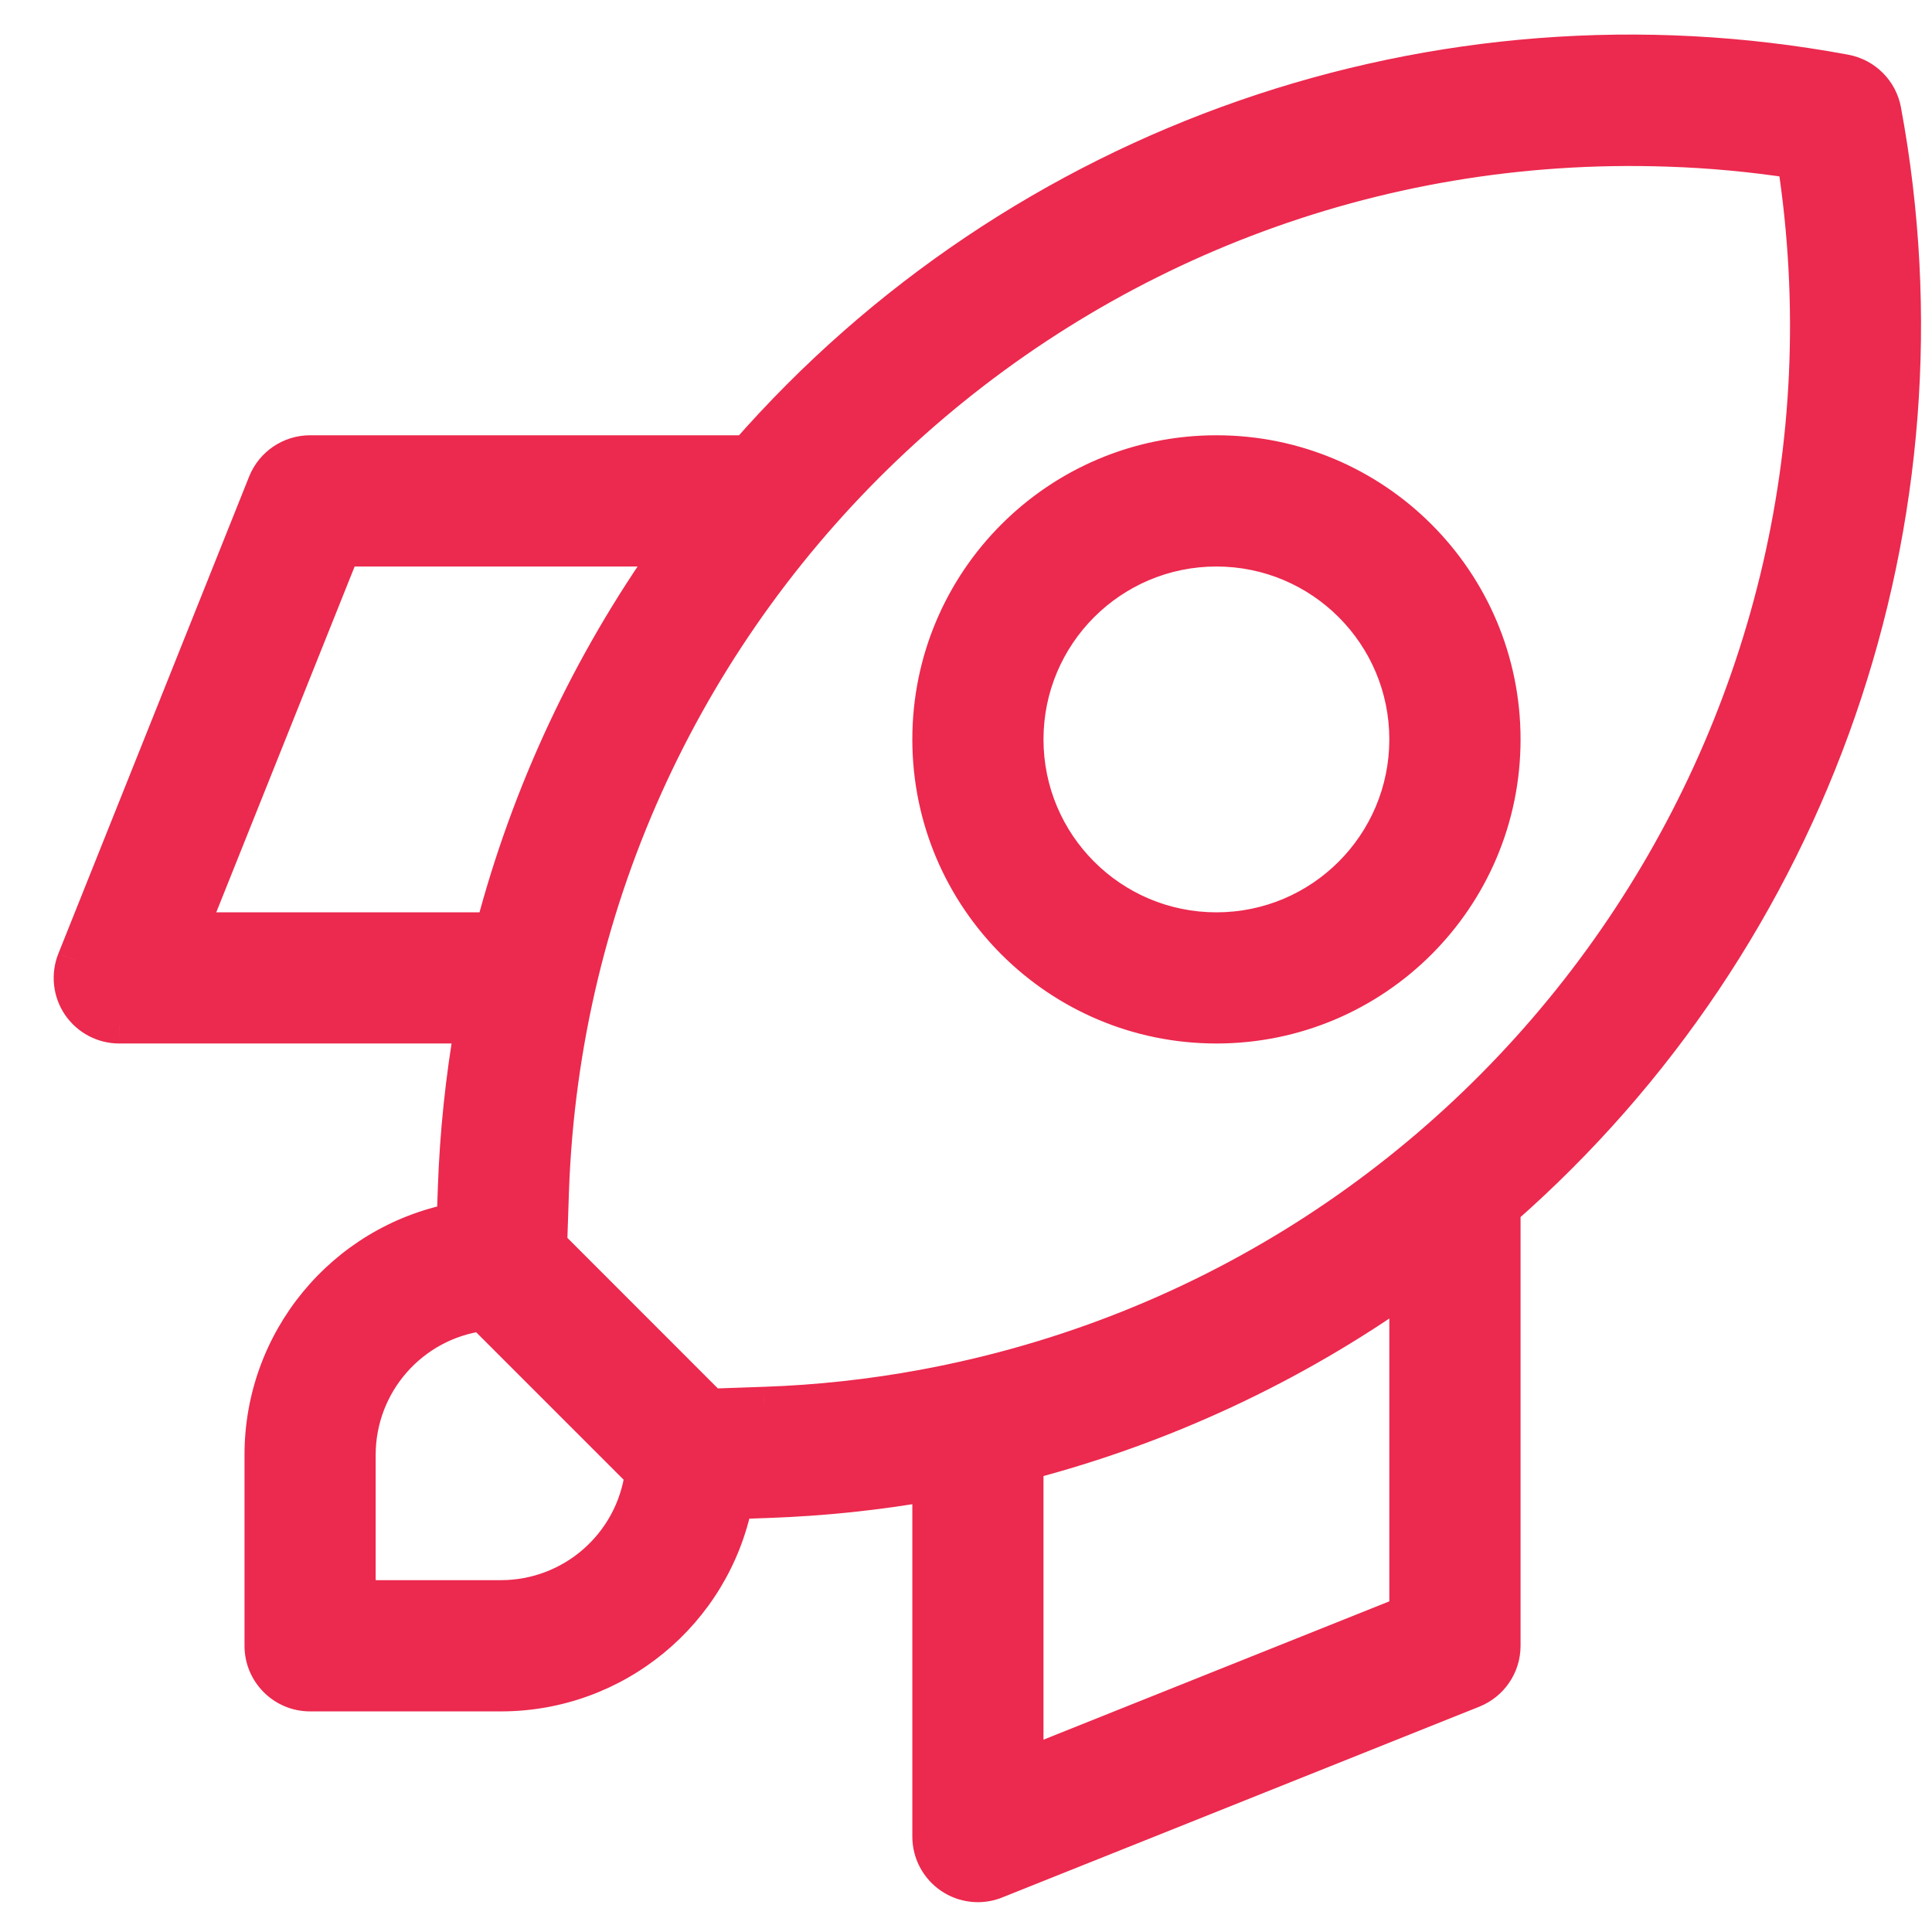 <svg width="27" height="27" viewBox="0 0 27 27" fill="none" xmlns="http://www.w3.org/2000/svg">
<path fill-rule="evenodd" clip-rule="evenodd" d="M10.271 20.98C9.962 22.542 8.592 23.667 7 23.667H4.333C3.965 23.667 3.667 23.368 3.667 23V20.333C3.666 18.741 4.792 17.372 6.353 17.063L6.369 16.605C6.396 15.832 6.476 15.075 6.605 14.333H1.667C1.445 14.333 1.238 14.223 1.114 14.04C0.99 13.857 0.966 13.624 1.048 13.419L3.715 6.752C3.816 6.499 4.061 6.333 4.333 6.333H10.333C10.367 6.333 10.4 6.336 10.433 6.341C14.249 1.976 20.086 -0.051 25.787 1.011C26.058 1.061 26.27 1.274 26.32 1.545C27.379 7.246 25.354 13.083 20.992 16.903C20.997 16.935 21 16.967 21 17V23C21 23.272 20.834 23.517 20.581 23.619L13.915 26.285C13.709 26.368 13.476 26.343 13.293 26.219C13.11 26.095 13 25.888 13 25.667V20.727C12.249 20.859 11.489 20.937 10.728 20.964L10.271 20.98ZM8.983 20.593L6.74 18.351C5.744 18.481 5 19.329 5 20.333V22.333H7C8.004 22.333 8.852 21.589 8.983 20.593ZM14.333 20.436V24.681L19.666 22.548V17.951C18.054 19.095 16.247 19.937 14.333 20.436ZM6.893 13C7.395 11.086 8.239 9.279 9.387 7.667H4.787L2.653 13H6.893ZM9.933 19.657L10.681 19.631C11.431 19.605 12.175 19.524 12.912 19.388C20.96 17.897 26.328 10.28 25.088 2.245C24.501 2.155 23.909 2.099 23.314 2.079C14.98 1.791 7.989 8.316 7.701 16.652L7.676 17.4L9.933 19.657ZM17 14.333C14.791 14.333 13 12.543 13 10.333C13 8.124 14.791 6.333 17 6.333C19.209 6.333 21 8.124 21 10.333C21 12.543 19.209 14.333 17 14.333ZM17 13C18.473 13 19.666 11.806 19.666 10.333C19.666 8.861 18.473 7.667 17 7.667C15.527 7.667 14.333 8.861 14.333 10.333C14.333 11.806 15.527 13 17 13Z" fill="#EC294E"/>
<path d="M7 23.667L7 23.417H7V23.667ZM3.667 20.333H3.917V20.333L3.667 20.333ZM6.353 17.063L6.402 17.308L6.596 17.27L6.603 17.071L6.353 17.063ZM6.369 16.605L6.619 16.614L6.619 16.614L6.369 16.605ZM6.605 14.333L6.851 14.376L6.903 14.083H6.605V14.333ZM1.667 14.333L1.666 14.583H1.667V14.333ZM1.048 13.419L1.28 13.512L1.28 13.511L1.048 13.419ZM3.715 6.752L3.482 6.659L3.482 6.659L3.715 6.752ZM4.333 6.333V6.083H4.333L4.333 6.333ZM10.433 6.341L10.394 6.588L10.53 6.61L10.621 6.506L10.433 6.341ZM25.787 1.011L25.832 0.765L25.832 0.765L25.787 1.011ZM26.32 1.545L26.074 1.591L26.074 1.591L26.32 1.545ZM20.992 16.903L20.827 16.715L20.724 16.805L20.745 16.941L20.992 16.903ZM21 17H21.25L21.25 16.998L21 17ZM21 23L21.25 23V23H21ZM20.581 23.619L20.674 23.851L20.674 23.851L20.581 23.619ZM13.915 26.285L13.822 26.053L13.822 26.053L13.915 26.285ZM13 25.667H12.75V25.667L13 25.667ZM13 20.727H13.25V20.429L12.957 20.48L13 20.727ZM10.728 20.964L10.737 21.214H10.737L10.728 20.964ZM10.271 20.98L10.262 20.73L10.064 20.737L10.025 20.931L10.271 20.98ZM6.74 18.351L6.917 18.174L6.83 18.087L6.707 18.103L6.74 18.351ZM5 20.333L4.75 20.333V20.333H5ZM5 22.333H4.75V22.583H5V22.333ZM7 22.333V22.583H7L7 22.333ZM14.333 24.681H14.083V25.051L14.426 24.913L14.333 24.681ZM19.666 22.548L19.759 22.78L19.916 22.717V22.548H19.666ZM19.666 17.951H19.916V17.467L19.522 17.747L19.666 17.951ZM14.333 20.436L14.27 20.194L14.083 20.243V20.436H14.333ZM6.893 13V13.25H7.086L7.135 13.063L6.893 13ZM9.387 7.667L9.59 7.812L9.871 7.417H9.387V7.667ZM4.787 7.667V7.417H4.617L4.554 7.574L4.787 7.667ZM2.653 13L2.421 12.907L2.284 13.25H2.653V13ZM10.681 19.631L10.673 19.381L10.672 19.381L10.681 19.631ZM12.912 19.388L12.957 19.634L12.957 19.634L12.912 19.388ZM25.088 2.245L25.335 2.207L25.307 2.026L25.126 1.998L25.088 2.245ZM23.314 2.079L23.306 2.329L23.306 2.329L23.314 2.079ZM7.701 16.652L7.451 16.643L7.451 16.644L7.701 16.652ZM7.676 17.4L7.426 17.392L7.422 17.5L7.499 17.577L7.676 17.4ZM17 14.333V14.583V14.333ZM17 6.333V6.083V6.333ZM10.025 20.931C9.74 22.376 8.472 23.417 7 23.417L7 23.917C8.711 23.917 10.184 22.707 10.516 21.029L10.025 20.931ZM7 23.417H4.333V23.917H7V23.417ZM4.333 23.417C4.103 23.417 3.917 23.23 3.917 23H3.417C3.417 23.506 3.827 23.917 4.333 23.917V23.417ZM3.917 23V20.333H3.417V23H3.917ZM3.917 20.333C3.916 18.861 4.957 17.594 6.402 17.308L6.305 16.817C4.626 17.149 3.416 18.622 3.417 20.333L3.917 20.333ZM6.603 17.071L6.619 16.614L6.119 16.597L6.103 17.054L6.603 17.071ZM6.619 16.614C6.645 15.852 6.724 15.106 6.851 14.376L6.359 14.29C6.228 15.043 6.146 15.812 6.119 16.597L6.619 16.614ZM6.605 14.083H1.667V14.583H6.605V14.083ZM1.667 14.083C1.528 14.083 1.399 14.015 1.322 13.9L0.907 14.18C1.078 14.432 1.362 14.583 1.666 14.583L1.667 14.083ZM1.322 13.9C1.244 13.786 1.228 13.64 1.28 13.512L0.816 13.326C0.703 13.608 0.737 13.928 0.907 14.18L1.322 13.9ZM1.28 13.511L3.947 6.845L3.482 6.659L0.816 13.326L1.28 13.511ZM3.947 6.845C4.01 6.687 4.163 6.583 4.333 6.583L4.333 6.083C3.959 6.083 3.622 6.311 3.482 6.659L3.947 6.845ZM4.333 6.583H10.333V6.083H4.333V6.583ZM10.333 6.583C10.353 6.583 10.373 6.585 10.394 6.588L10.473 6.094C10.427 6.087 10.38 6.083 10.333 6.083V6.583ZM10.621 6.506C14.379 2.207 20.127 0.211 25.741 1.256L25.832 0.765C20.045 -0.313 14.119 1.745 10.245 6.177L10.621 6.506ZM25.741 1.256C25.91 1.288 26.043 1.421 26.074 1.591L26.566 1.5C26.497 1.127 26.205 0.835 25.832 0.765L25.741 1.256ZM26.074 1.591C27.117 7.205 25.123 12.953 20.827 16.715L21.157 17.091C25.585 13.213 27.641 7.287 26.566 1.5L26.074 1.591ZM20.745 16.941C20.748 16.961 20.75 16.982 20.75 17.002L21.25 16.998C21.249 16.953 21.246 16.908 21.239 16.864L20.745 16.941ZM20.75 17V23H21.25V17H20.75ZM20.75 23C20.75 23.17 20.646 23.323 20.488 23.387L20.674 23.851C21.022 23.711 21.25 23.375 21.25 23L20.75 23ZM20.488 23.387L13.822 26.053L14.007 26.517L20.674 23.851L20.488 23.387ZM13.822 26.053C13.693 26.105 13.548 26.089 13.433 26.012L13.153 26.426C13.405 26.596 13.725 26.631 14.008 26.517L13.822 26.053ZM13.433 26.012C13.319 25.934 13.25 25.805 13.25 25.667L12.75 25.667C12.75 25.971 12.901 26.255 13.153 26.426L13.433 26.012ZM13.25 25.667V20.727H12.75V25.667H13.25ZM12.957 20.48C12.217 20.61 11.469 20.688 10.719 20.714L10.737 21.214C11.509 21.187 12.281 21.107 13.043 20.973L12.957 20.48ZM10.719 20.714L10.262 20.73L10.279 21.23L10.737 21.214L10.719 20.714ZM9.159 20.417L6.917 18.174L6.563 18.527L8.806 20.77L9.159 20.417ZM6.707 18.103C5.588 18.25 4.75 19.204 4.75 20.333L5.25 20.333C5.25 19.455 5.901 18.713 6.772 18.599L6.707 18.103ZM4.75 20.333V22.333H5.25V20.333H4.75ZM5 22.583H7V22.083H5V22.583ZM7 22.583C8.129 22.583 9.084 21.746 9.23 20.626L8.735 20.561C8.62 21.432 7.878 22.083 7 22.083L7 22.583ZM14.083 20.436V24.681H14.583V20.436H14.083ZM14.426 24.913L19.759 22.78L19.574 22.316L14.24 24.449L14.426 24.913ZM19.916 22.548V17.951H19.416V22.548H19.916ZM19.522 17.747C17.934 18.874 16.154 19.703 14.27 20.194L14.396 20.678C16.339 20.171 18.174 19.317 19.811 18.155L19.522 17.747ZM7.135 13.063C7.629 11.179 8.461 9.399 9.59 7.812L9.183 7.522C8.018 9.159 7.16 10.993 6.651 12.937L7.135 13.063ZM9.387 7.417H4.787V7.917H9.387V7.417ZM4.554 7.574L2.421 12.907L2.885 13.093L5.019 7.76L4.554 7.574ZM2.653 13.25H6.893V12.75H2.653V13.25ZM9.942 19.907L10.69 19.881L10.672 19.381L9.924 19.407L9.942 19.907ZM10.69 19.881C11.451 19.855 12.208 19.772 12.957 19.634L12.867 19.142C12.141 19.276 11.41 19.356 10.673 19.381L10.69 19.881ZM12.957 19.634C21.139 18.119 26.596 10.375 25.335 2.207L24.841 2.283C26.06 10.185 20.781 17.676 12.866 19.142L12.957 19.634ZM25.126 1.998C24.53 1.906 23.928 1.849 23.323 1.829L23.306 2.329C23.891 2.348 24.473 2.403 25.05 2.492L25.126 1.998ZM23.323 1.829C14.85 1.536 7.744 8.169 7.451 16.643L7.951 16.661C8.234 8.463 15.109 2.045 23.306 2.329L23.323 1.829ZM7.451 16.644L7.426 17.392L7.926 17.409L7.951 16.66L7.451 16.644ZM7.499 17.577L9.756 19.834L10.11 19.481L7.853 17.223L7.499 17.577ZM17 14.083C14.929 14.083 13.25 12.404 13.25 10.333H12.75C12.75 12.681 14.653 14.583 17 14.583V14.083ZM13.25 10.333C13.25 8.262 14.929 6.583 17 6.583V6.083C14.653 6.083 12.75 7.986 12.75 10.333H13.25ZM17 6.583C19.071 6.583 20.75 8.262 20.75 10.333H21.25C21.25 7.986 19.347 6.083 17 6.083V6.583ZM20.75 10.333C20.75 12.404 19.071 14.083 17 14.083V14.583C19.347 14.583 21.25 12.681 21.25 10.333H20.75ZM17 13.25C18.611 13.25 19.916 11.944 19.916 10.333H19.416C19.416 11.668 18.334 12.75 17 12.75V13.25ZM19.916 10.333C19.916 8.723 18.611 7.417 17 7.417V7.917C18.334 7.917 19.416 8.999 19.416 10.333H19.916ZM17 7.417C15.389 7.417 14.083 8.723 14.083 10.333H14.583C14.583 8.999 15.665 7.917 17 7.917V7.417ZM14.083 10.333C14.083 11.944 15.389 13.25 17 13.25V12.75C15.665 12.75 14.583 11.668 14.583 10.333H14.083Z" fill="#EC294E"/>
</svg>
